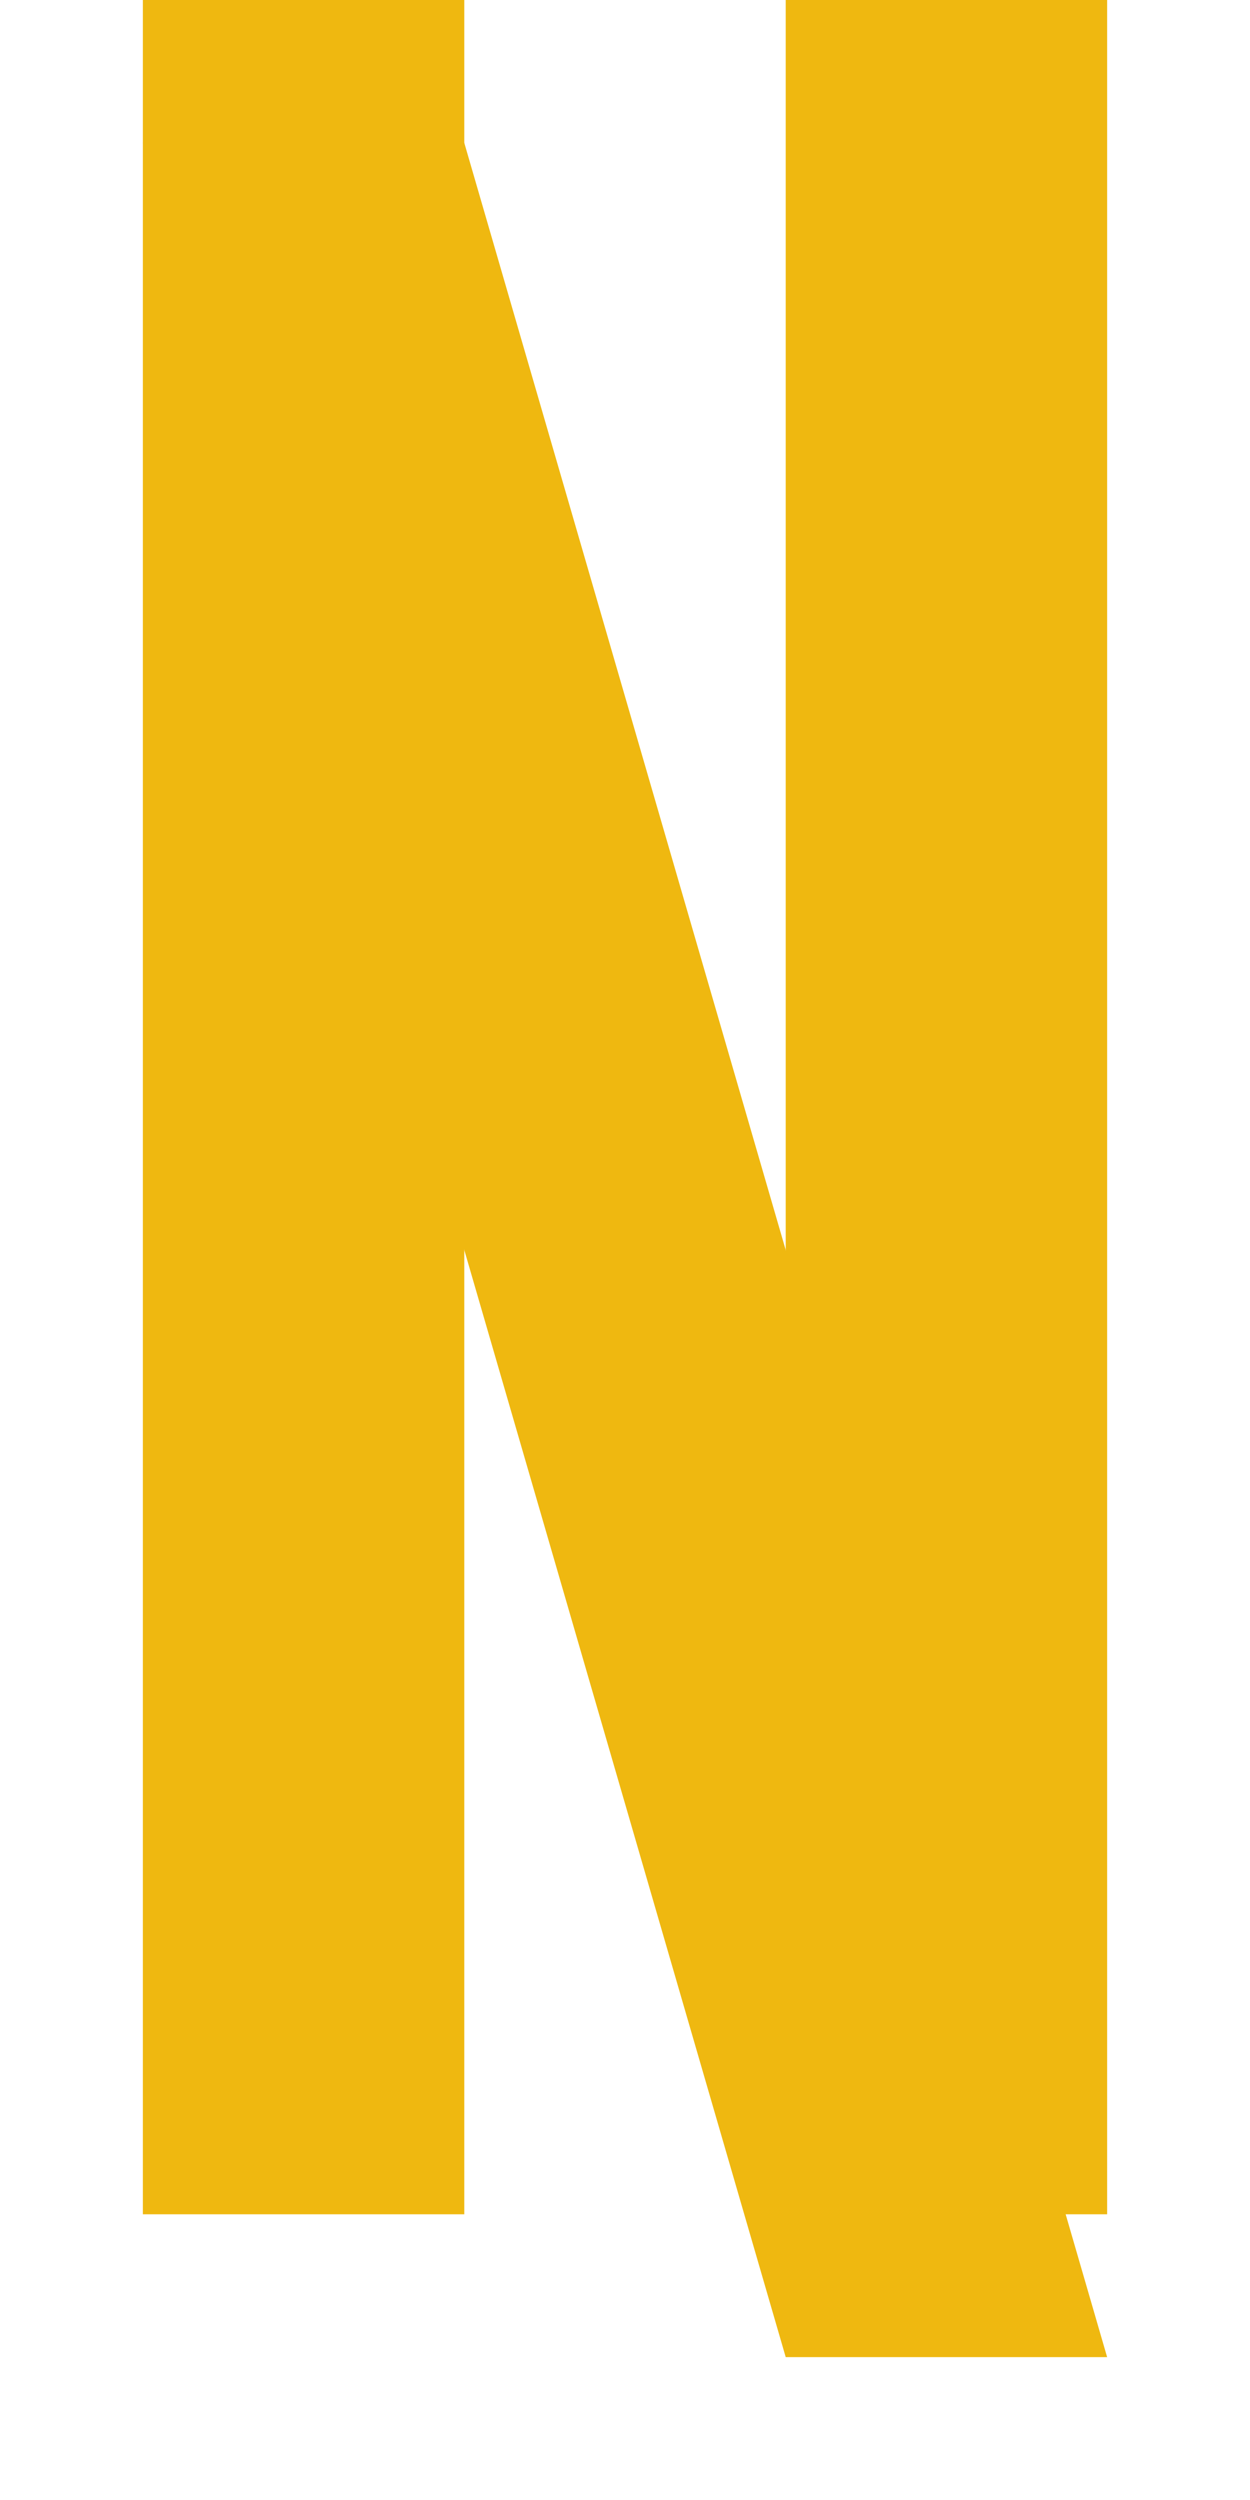 <svg width="35" height="70" viewBox="0 0 35 70" fill="none" xmlns="http://www.w3.org/2000/svg">
<rect x="4" width="9" height="62" fill="#EFB810"/>
<rect x="22" width="9" height="62" fill="#EFB810"/>
<g filter="url(#filter0_d_1_3)">
<path d="M4 0H13L31 62H22L4 0Z" fill="#EFB810"/>
</g>
<defs>
<filter id="filter0_d_1_3" x="0" y="0" width="35" height="70" filterUnits="userSpaceOnUse" color-interpolation-filters="sRGB">
<feFlood flood-opacity="0" result="BackgroundImageFix"/>
<feColorMatrix in="SourceAlpha" type="matrix" values="0 0 0 0 0 0 0 0 0 0 0 0 0 0 0 0 0 0 127 0" result="hardAlpha"/>
<feOffset dy="4"/>
<feGaussianBlur stdDeviation="2"/>
<feColorMatrix type="matrix" values="0 0 0 0 0 0 0 0 0 0 0 0 0 0 0 0 0 0 0.25 0"/>
<feBlend mode="normal" in2="BackgroundImageFix" result="effect1_dropShadow_1_3"/>
<feBlend mode="normal" in="SourceGraphic" in2="effect1_dropShadow_1_3" result="shape"/>
</filter>
</defs>
</svg>
